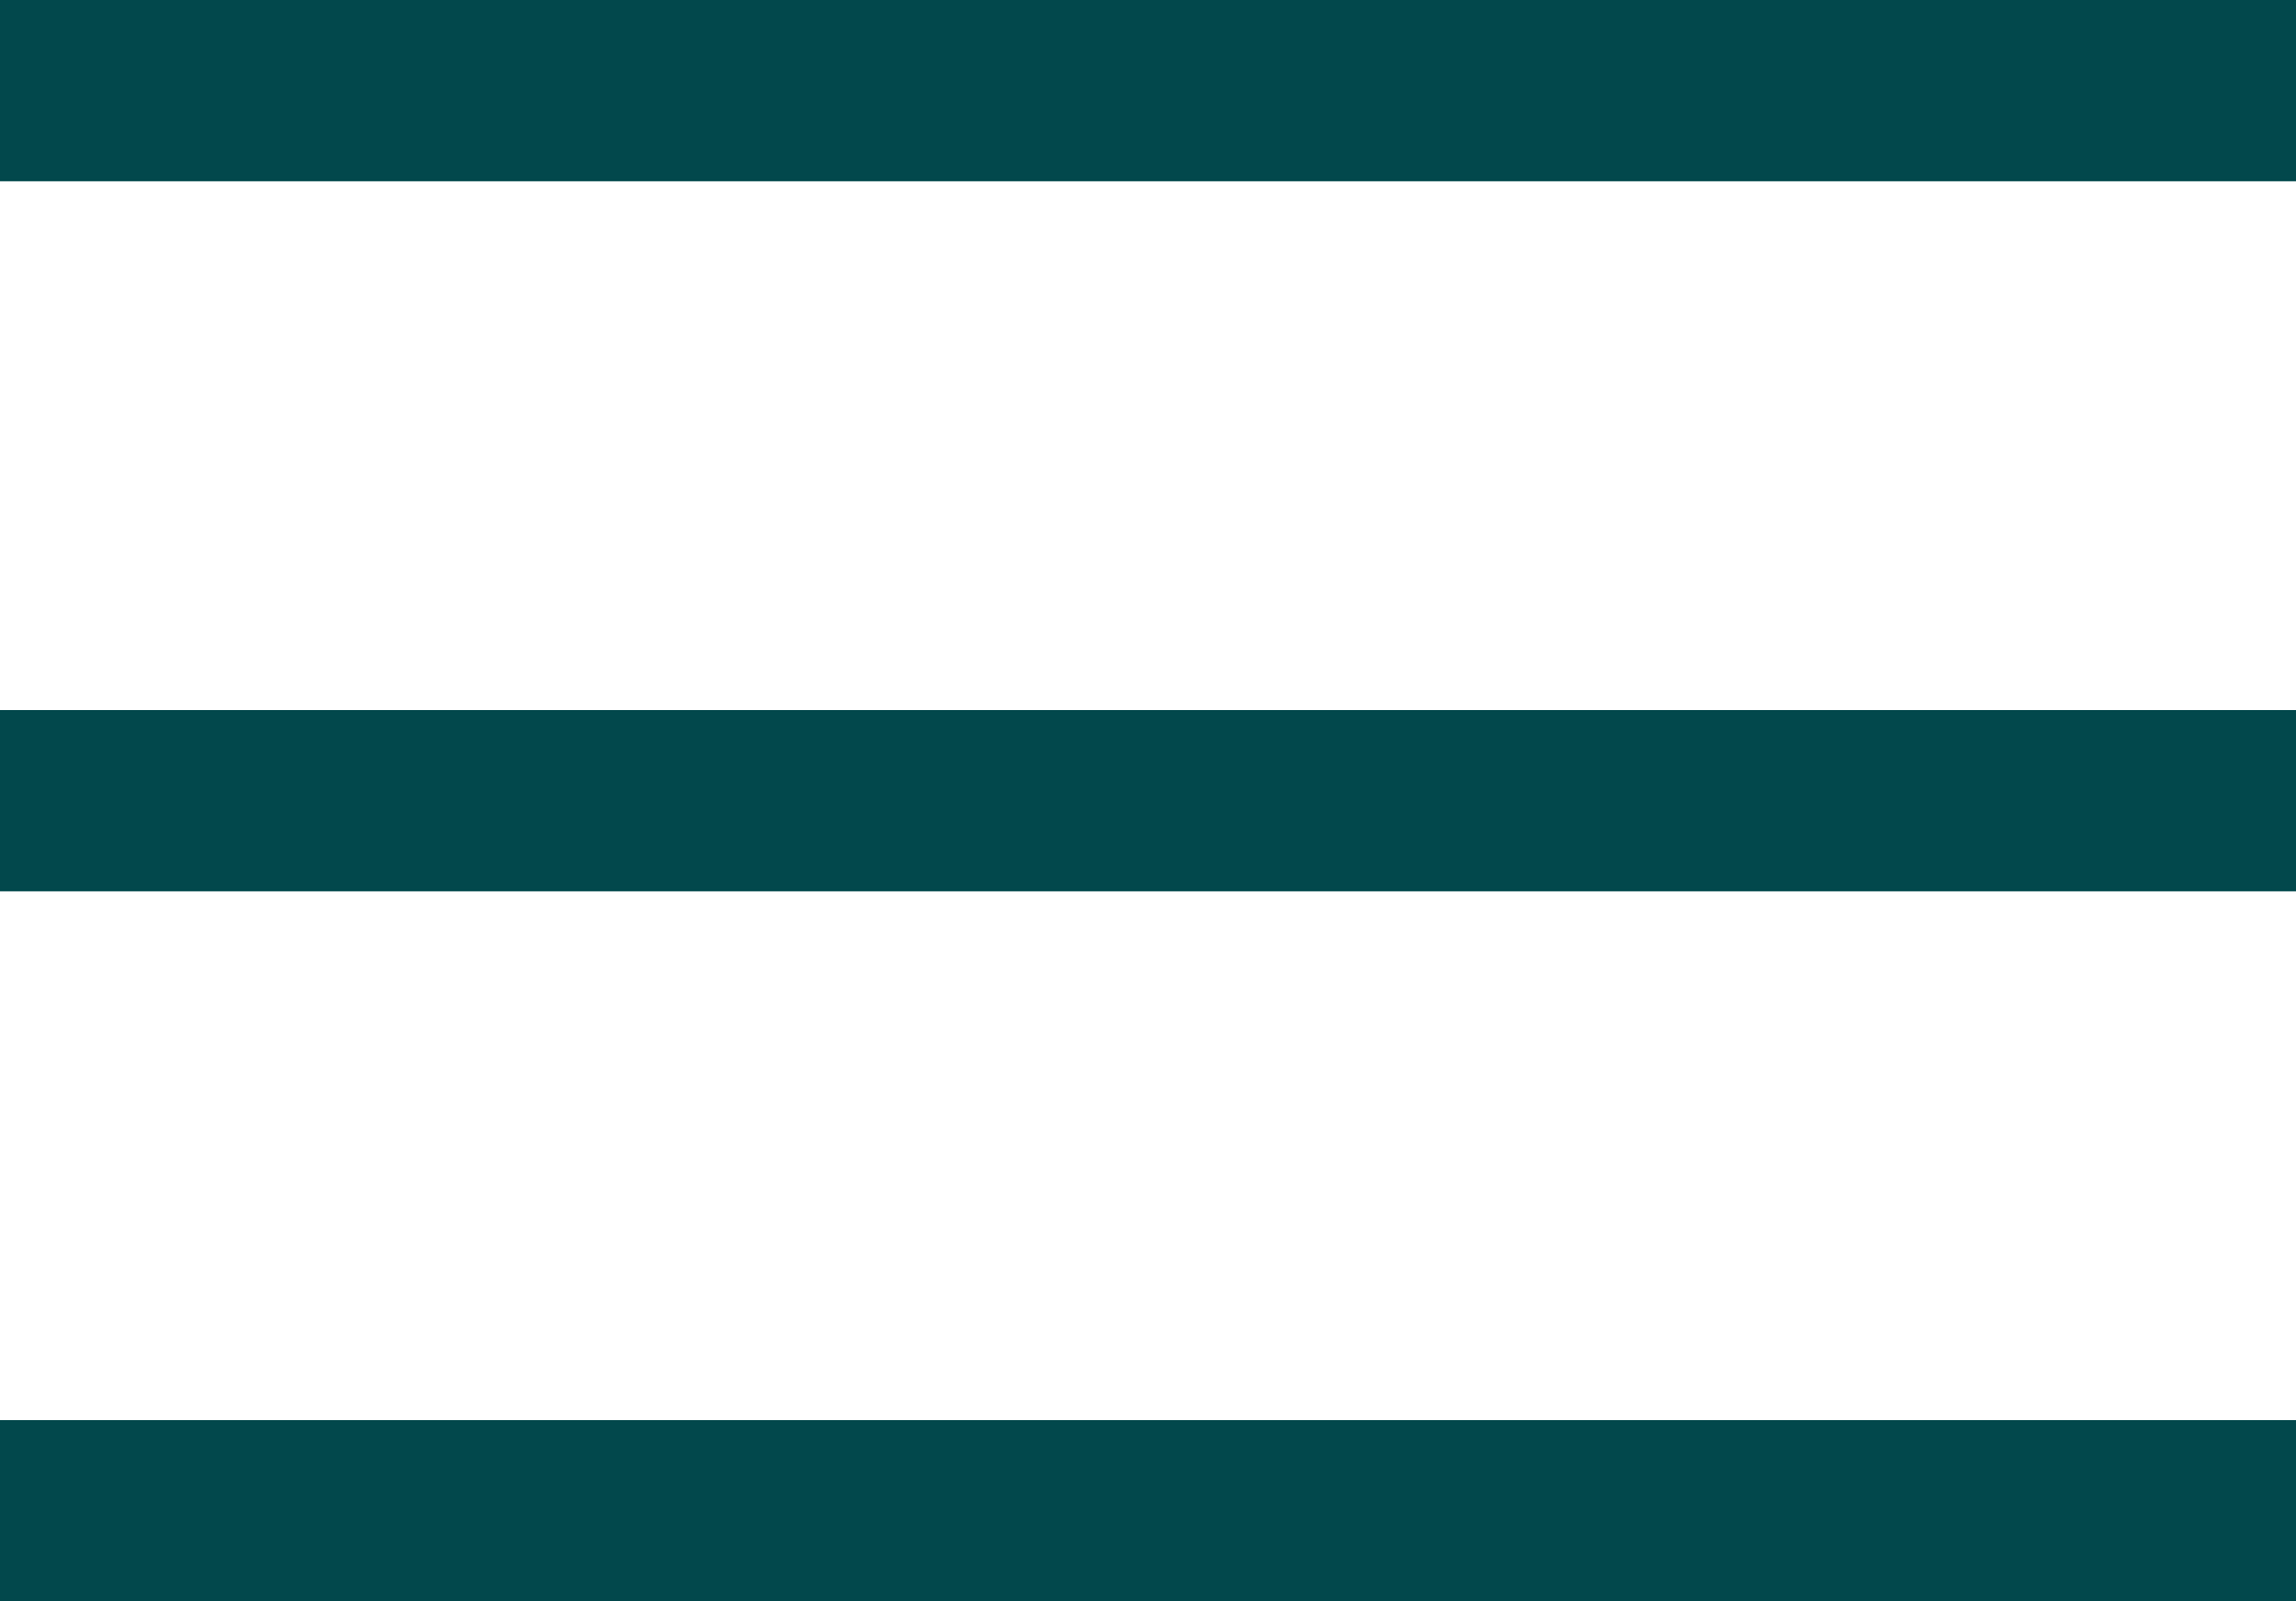<svg xmlns="http://www.w3.org/2000/svg" viewBox="0 0 76 53"><defs><style>.cls-1{fill:#02484c;}</style></defs><g id="Layer_2" data-name="Layer 2"><g id="Layer_1-2" data-name="Layer 1"><rect class="cls-1" width="76" height="6"/><rect class="cls-1" y="23.5" width="76" height="6"/><rect class="cls-1" y="47" width="76" height="6"/></g></g></svg>